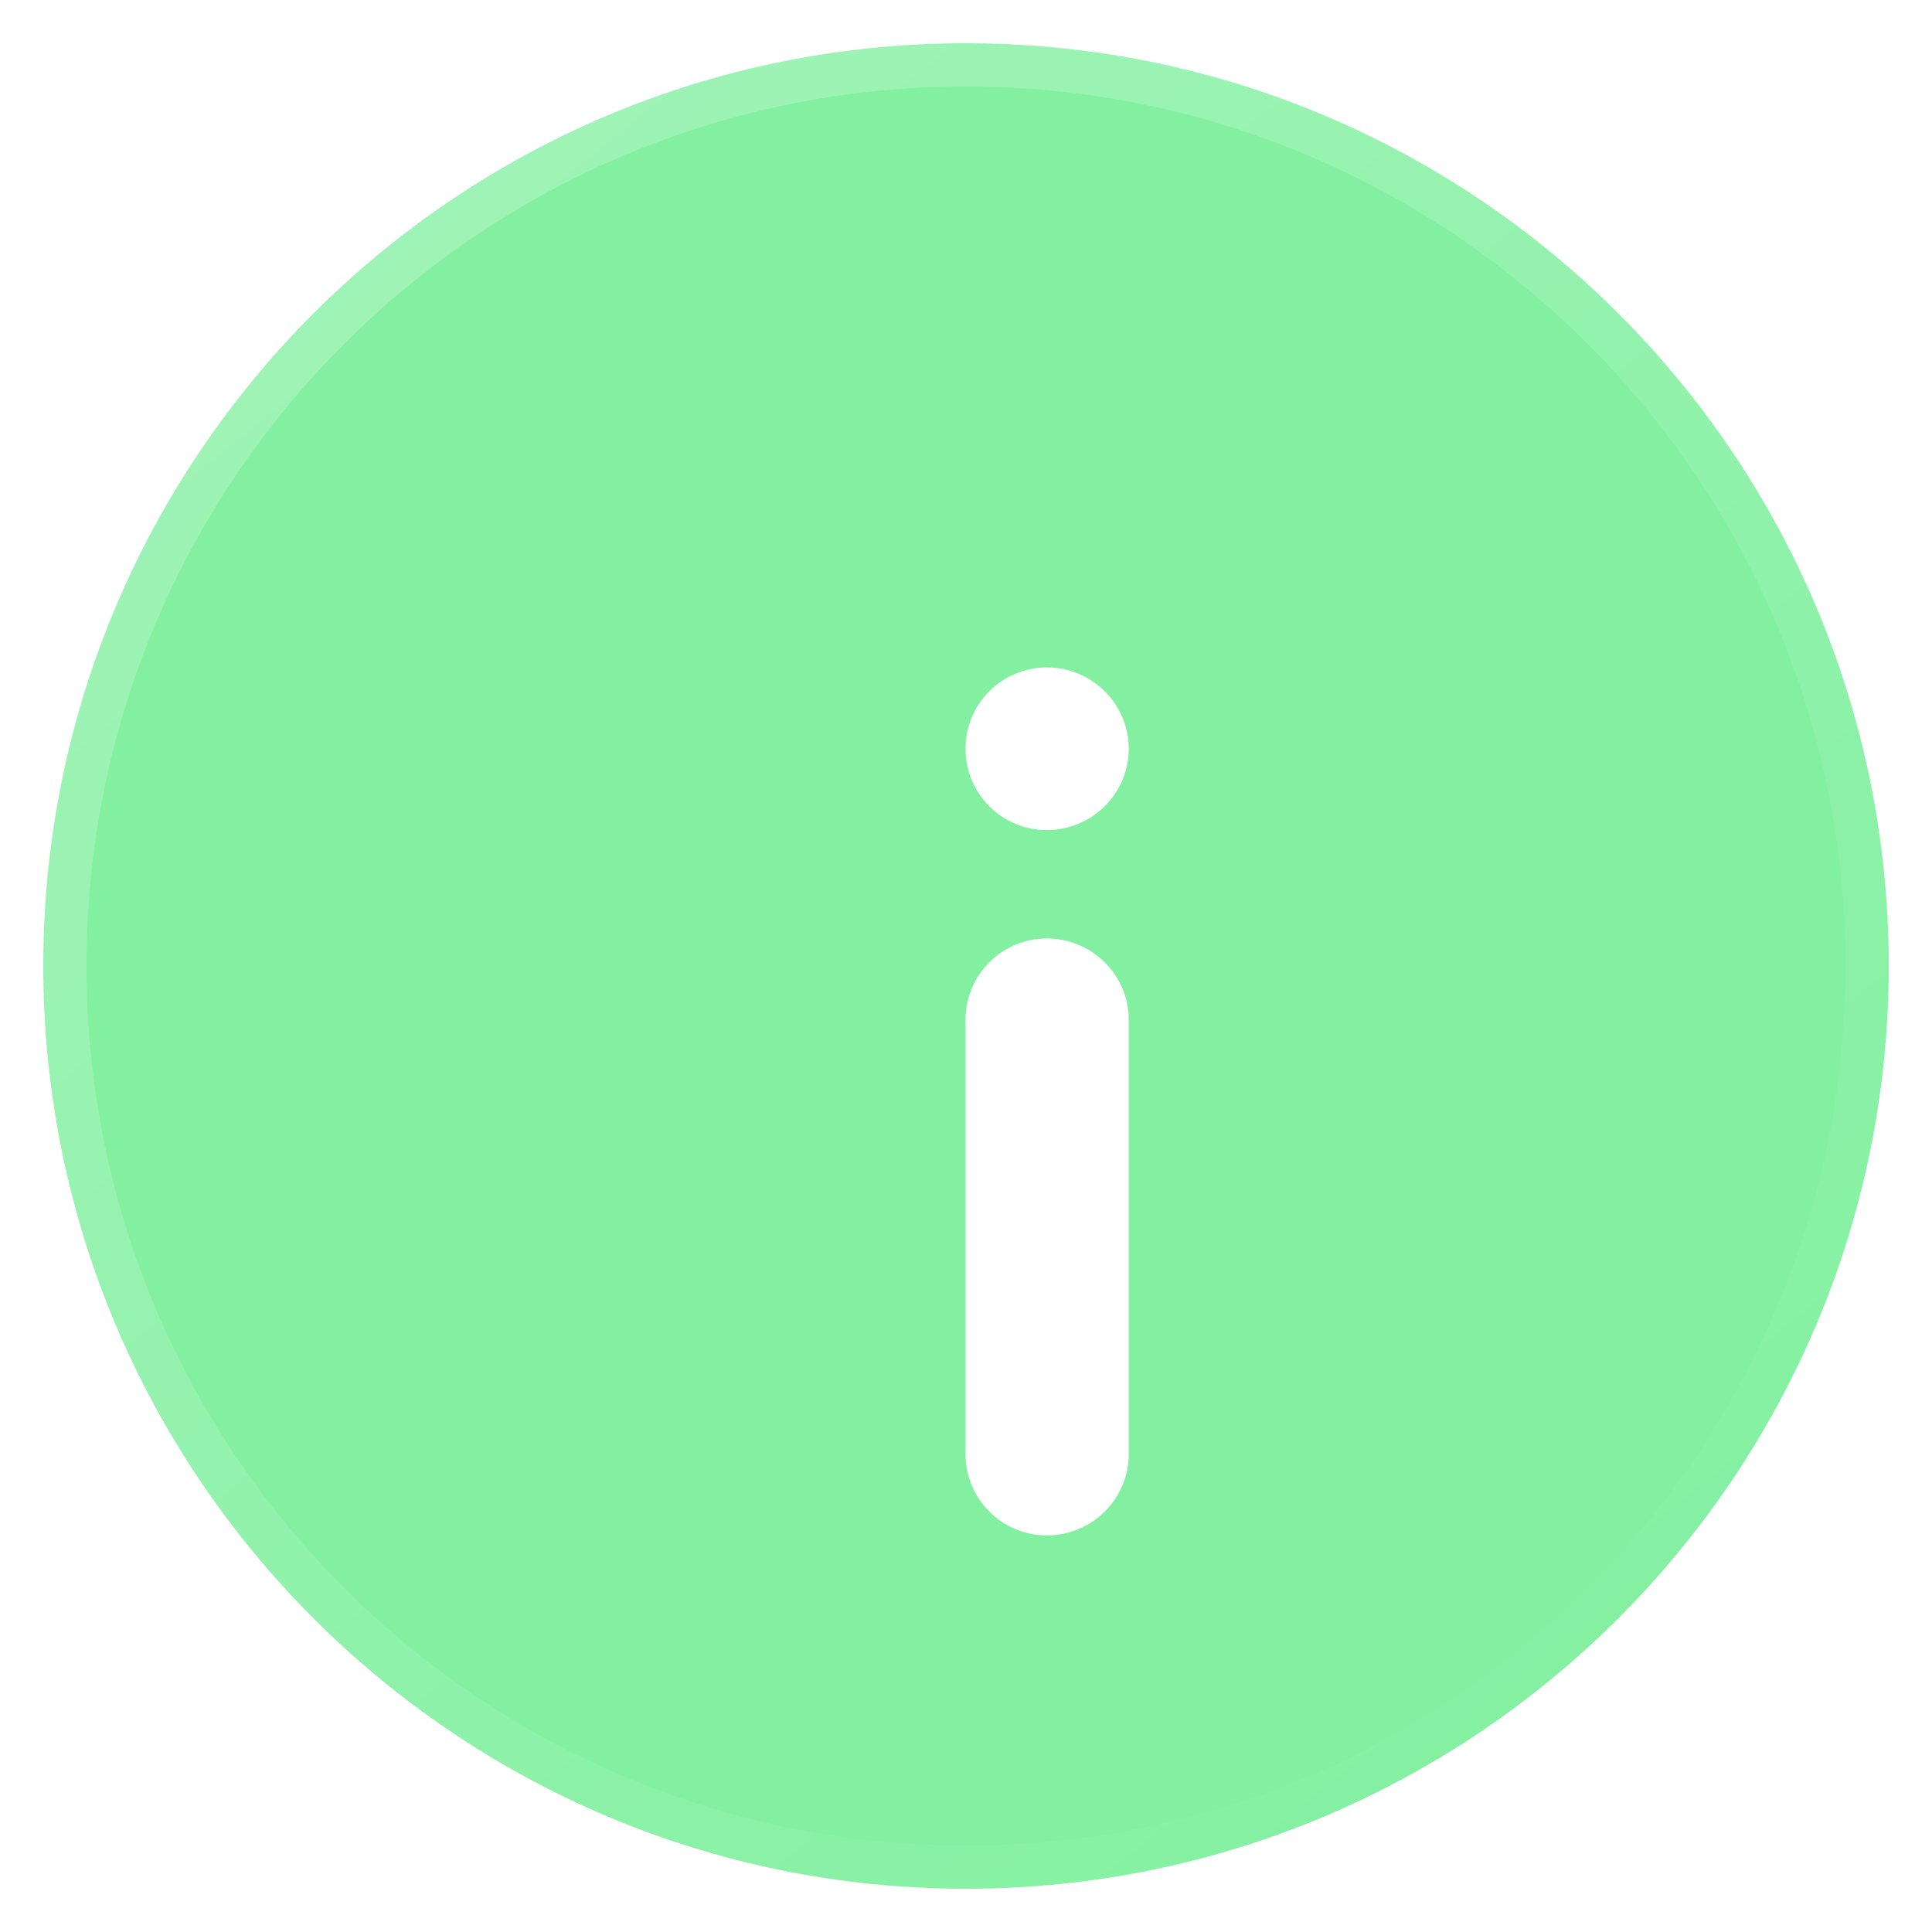 <svg width="33.5" height="33.5" viewBox="0 0 33.5 33.5" fill="none" xmlns="http://www.w3.org/2000/svg" xmlns:xlink="http://www.w3.org/1999/xlink">
	<desc>
			Created with Pixso.
	</desc>
	<defs>
		<filter id="filter_6_1362_dd" x="0" y="0" width="33.5" height="33.5" filterUnits="userSpaceOnUse" color-interpolation-filters="sRGB">
			<feFlood flood-opacity="0" result="BackgroundImageFix"/>
			<feGaussianBlur in="BackgroundImage" stdDeviation="3.765"/>
			<feComposite in2="SourceAlpha" operator="in" result="effect_backgroundBlur_1"/>
			<feBlend mode="normal" in="SourceGraphic" in2="effect_backgroundBlur_1" result="shape"/>
		</filter>
		<filter id="filter_6_1363_dd" x="12.043" y="6.867" width="12.235" height="24.471" filterUnits="userSpaceOnUse" color-interpolation-filters="sRGB">
			<feFlood flood-opacity="0" result="BackgroundImageFix"/>
			<feGaussianBlur in="BackgroundImage" stdDeviation="2.196"/>
			<feComposite in2="SourceAlpha" operator="in" result="effect_backgroundBlur_1"/>
			<feColorMatrix in="SourceAlpha" type="matrix" values="0 0 0 0 0 0 0 0 0 0 0 0 0 0 0 0 0 0 127 0" result="hardAlpha"/>
			<feOffset dx="1.412" dy="2.353"/>
			<feGaussianBlur stdDeviation="1.569"/>
			<feComposite in2="hardAlpha" operator="out" k2="-1" k3="1"/>
			<feColorMatrix type="matrix" values="0 0 0 0 0.51 0 0 0 0 0.941 0 0 0 0 0.627 0 0 0 0.5 0"/>
			<feBlend mode="normal" in2="effect_backgroundBlur_1" result="effect_dropShadow_2"/>
			<feBlend mode="normal" in="SourceGraphic" in2="effect_dropShadow_2" result="shape"/>
			<feColorMatrix in="SourceAlpha" type="matrix" values="0 0 0 0 0 0 0 0 0 0 0 0 0 0 0 0 0 0 127 0" result="hardAlpha"/>
			<feOffset dx="0" dy="0.094"/>
			<feGaussianBlur stdDeviation="0"/>
			<feComposite in2="hardAlpha" operator="arithmetic" k2="-1" k3="1"/>
			<feColorMatrix type="matrix" values="0 0 0 0 1 0 0 0 0 1 0 0 0 0 1 0 0 0 0.25 0"/>
			<feBlend mode="normal" in2="shape" result="effect_innerShadow_3"/>
			<feColorMatrix in="SourceAlpha" type="matrix" values="0 0 0 0 0 0 0 0 0 0 0 0 0 0 0 0 0 0 127 0" result="hardAlpha"/>
			<feOffset dx="0" dy="-0.094"/>
			<feGaussianBlur stdDeviation="0"/>
			<feComposite in2="hardAlpha" operator="arithmetic" k2="-1" k3="1"/>
			<feColorMatrix type="matrix" values="0 0 0 0 0.51 0 0 0 0 0.941 0 0 0 0 0.627 0 0 0 0.24 0"/>
			<feBlend mode="normal" in2="effect_innerShadow_3" result="effect_innerShadow_4"/>
		</filter>
		<linearGradient x1="2.46" y1="3.067" x2="27.05" y2="33.606" id="paint_linear_6_1362_0" gradientUnits="userSpaceOnUse">
			<stop stop-color="#FFFFFF" stop-opacity="0.251"/>
			<stop offset="1" stop-color="#FFFFFF" stop-opacity="0"/>
		</linearGradient>
	</defs>
	<rect id="icon" rx="-0.235" width="31.529" height="31.529" transform="translate(0.985 0.985)" fill="#FFFFFF" fill-opacity="0"/>
	<g filter="url(#filter_6_1362_dd)">
		<path id="shape" d="M16.75 32.75C7.91 32.75 0.75 25.58 0.75 16.75C0.75 7.91 7.91 0.75 16.75 0.75C25.58 0.75 32.75 7.91 32.75 16.75C32.75 25.58 25.58 32.75 16.75 32.75Z" fill="#82F0A0" fill-opacity="1" fill-rule="nonzero"/>
		<path id="shape" d="M0.75 16.75C0.75 7.91 7.91 0.75 16.75 0.75C25.58 0.75 32.75 7.91 32.75 16.75C32.75 25.58 25.58 32.75 16.75 32.75C7.91 32.75 0.75 25.58 0.75 16.75Z" stroke="url(#paint_linear_6_1362_0)" stroke-opacity="1" stroke-width="1.5" stroke-linejoin="round"/>
	</g>
	<g filter="url(#filter_6_1363_dd)">
		<path id="icon" d="M15.33 10.63C15.33 9.85 15.96 9.22 16.74 9.22C17.52 9.22 18.16 9.85 18.16 10.63C18.16 11.41 17.52 12.04 16.74 12.04C15.96 12.04 15.33 11.41 15.33 10.63ZM15.33 15.33C15.33 14.55 15.96 13.92 16.74 13.92C17.52 13.92 18.16 14.55 18.16 15.33L18.16 22.86C18.16 23.64 17.52 24.27 16.74 24.27C15.96 24.27 15.33 23.64 15.33 22.86L15.33 15.33Z" fill="#FFFFFF" fill-opacity="1" fill-rule="evenodd"/>
	</g>
</svg>
